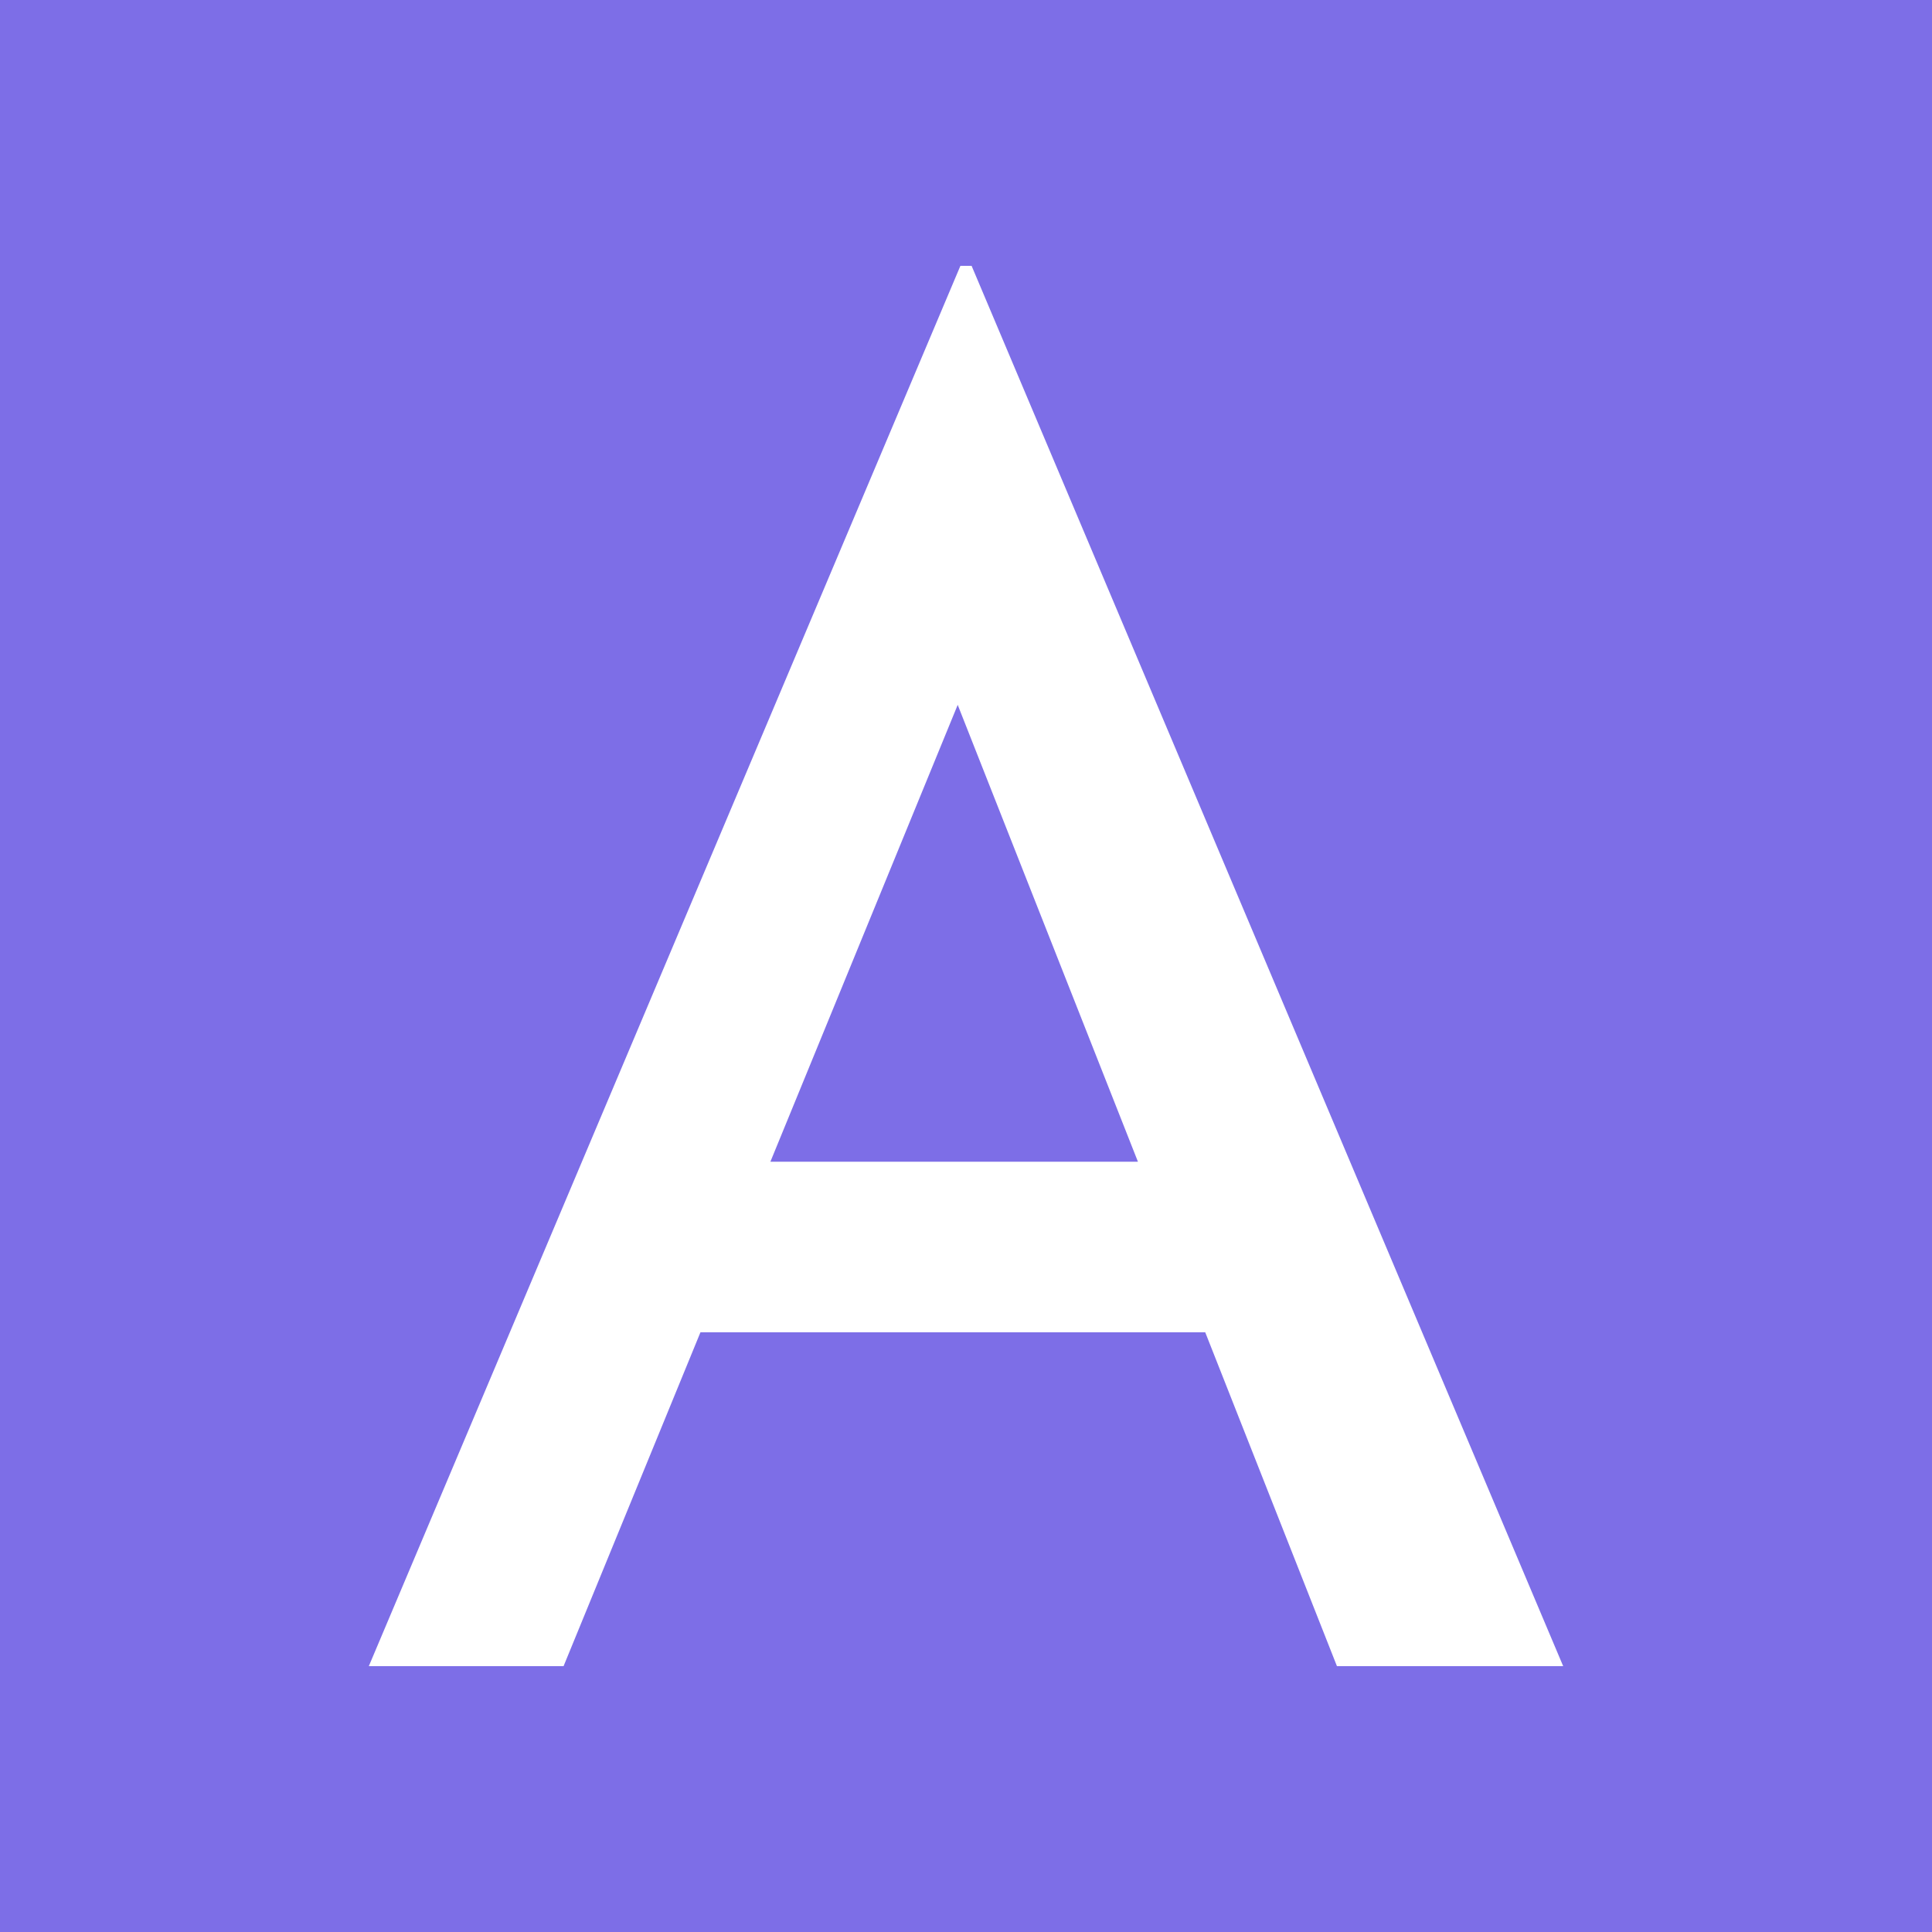 <svg xmlns="http://www.w3.org/2000/svg" width="256" height="256" viewBox="0 0 100 100"><rect width="100" height="100" rx="0" fill="#7d6ee7"></rect><path fill="#fff" d="M29.17 86.24L19.09 86.24L49.71 13.76L50.29 13.76L80.91 86.24L69.20 86.24L46.93 29.79L54.32 24.90L29.17 86.24ZM34.64 68.96L37.71 60.13L62.48 60.13L66.03 68.96L34.64 68.96Z"></path></svg>